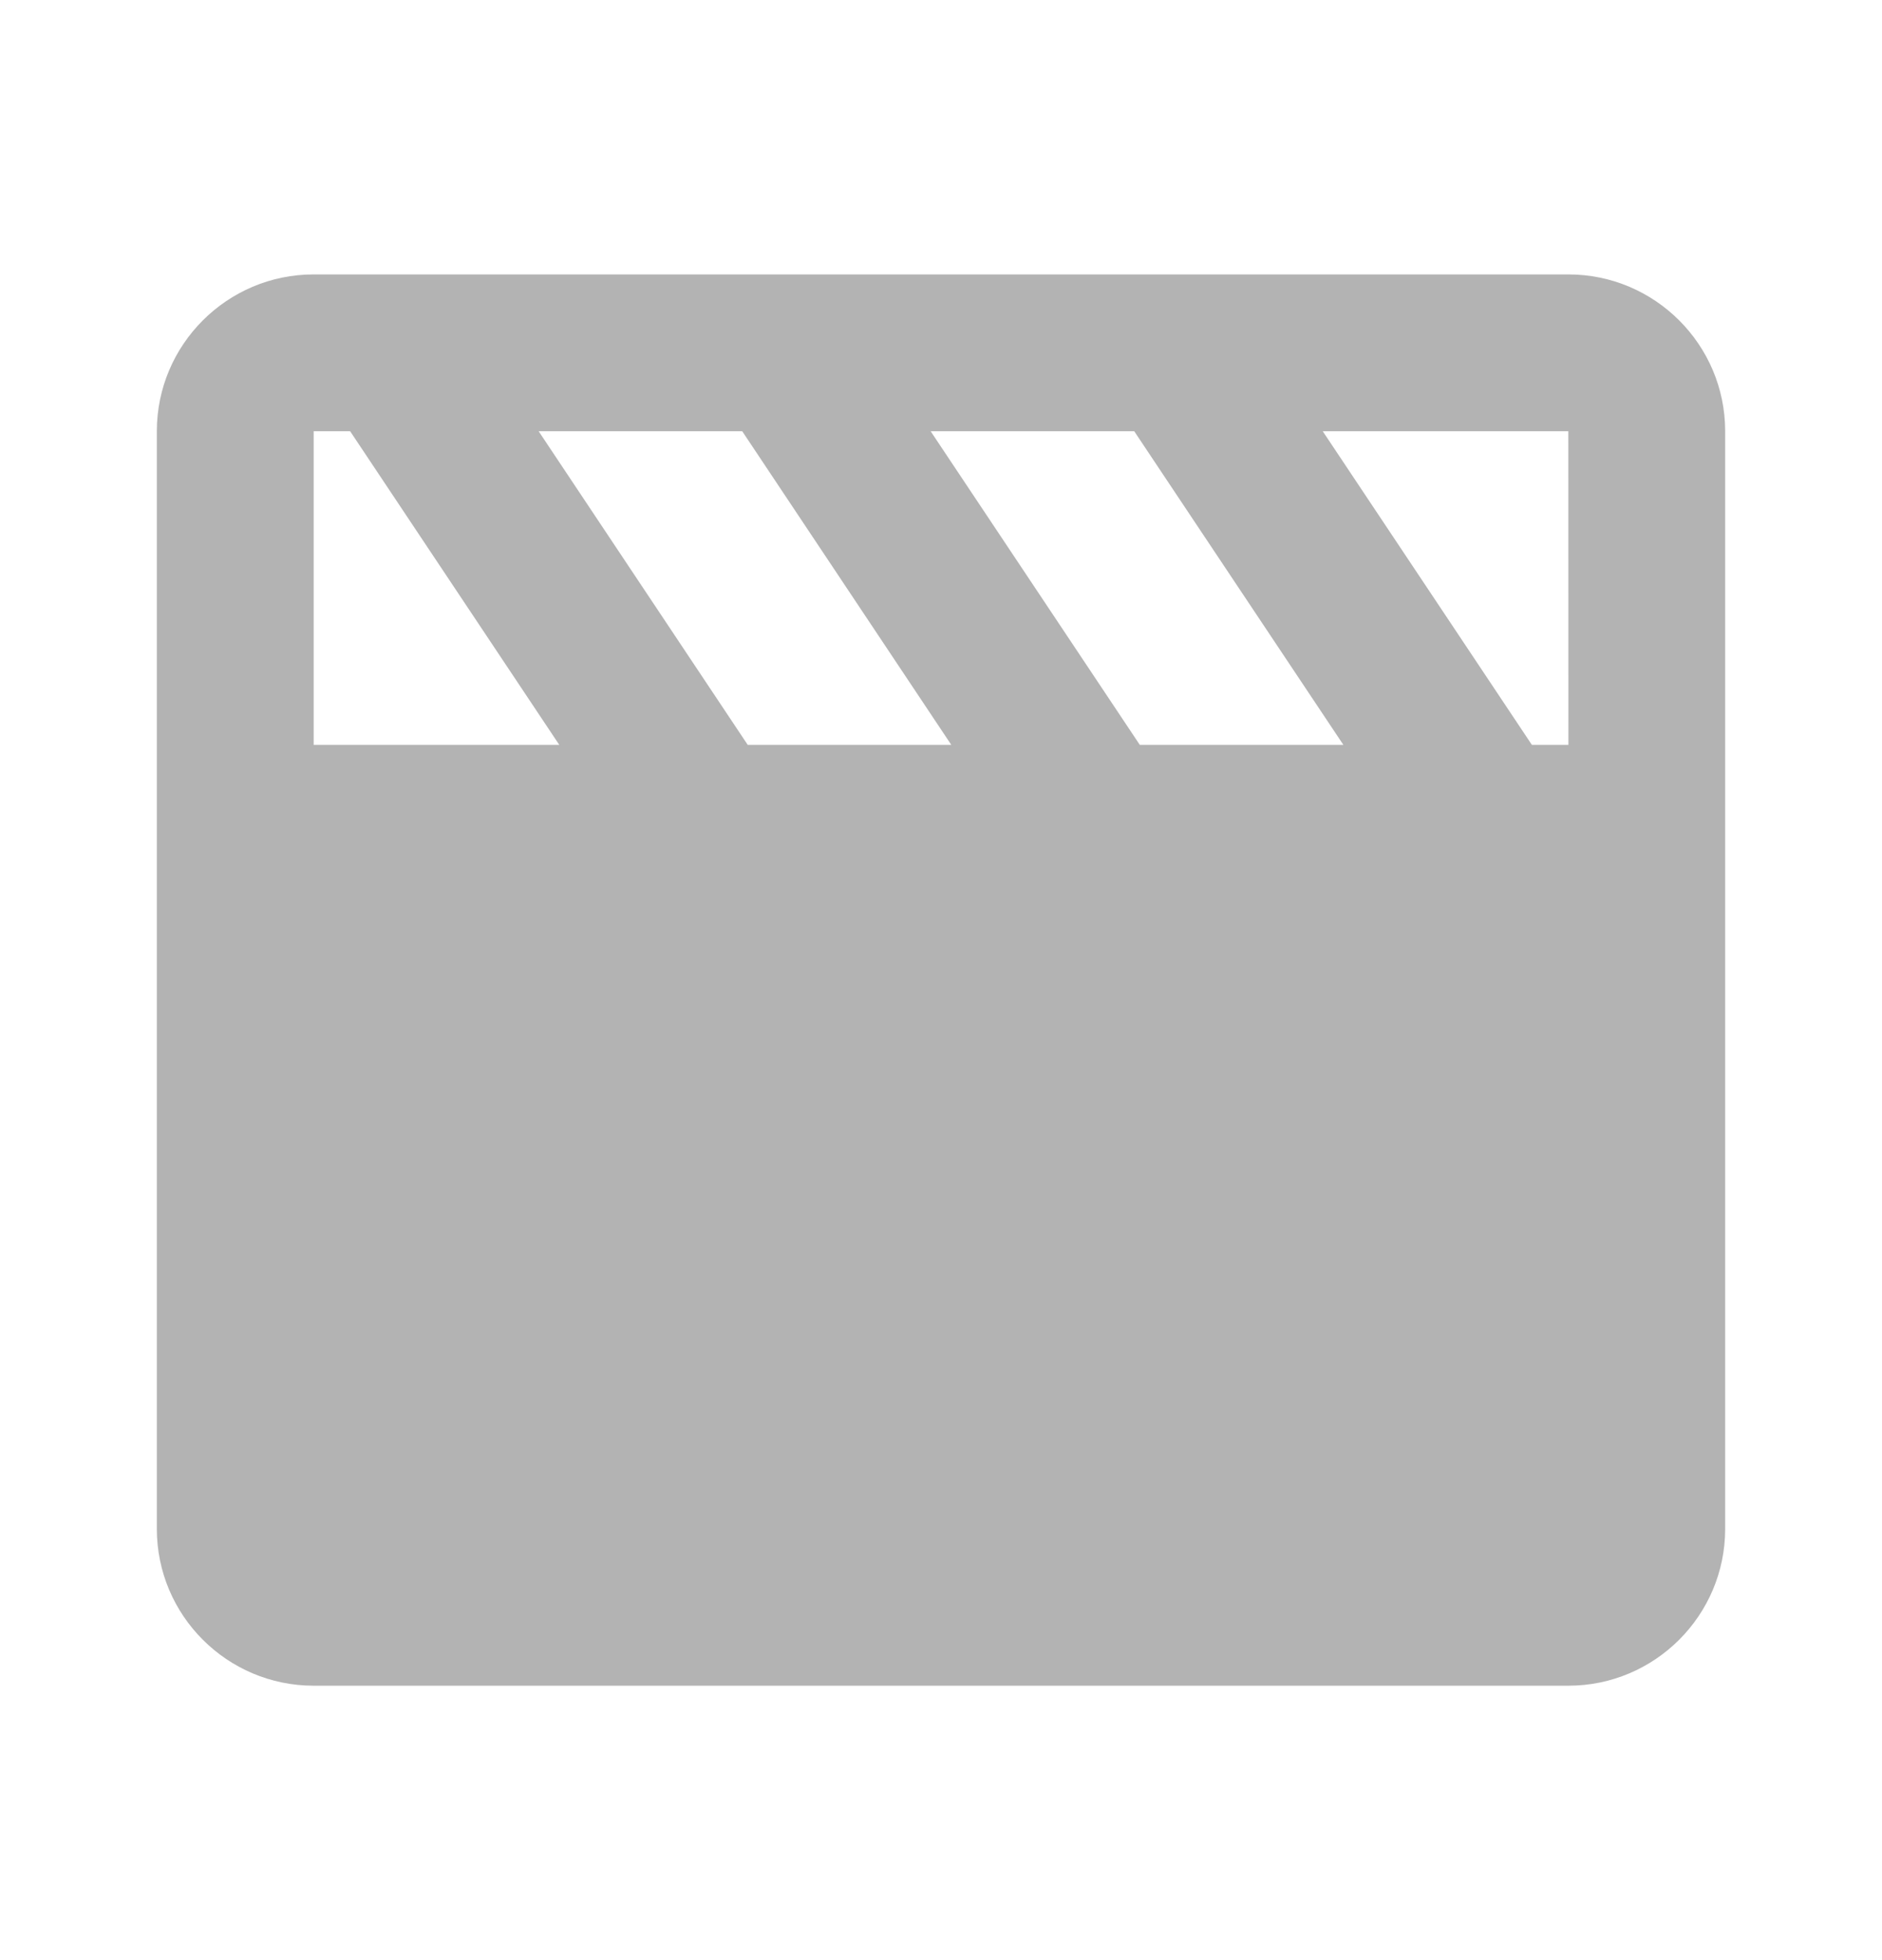 <svg width="24" height="25" viewBox="0 0 24 25" fill="none" xmlns="http://www.w3.org/2000/svg">
<path d="M20 3.5H4C2.897 3.5 2 4.397 2 5.5V19.5C2 20.603 2.897 21.5 4 21.5H20C21.103 21.5 22 20.603 22 19.5V5.5C22 4.397 21.103 3.5 20 3.5ZM20.001 9.5C20 9.5 20 9.5 20.001 9.5H19.535L16.868 5.5H20L20.001 9.5ZM14.535 9.5L11.868 5.5H14.464L17.131 9.5H14.535ZM12.131 9.5H9.535L6.869 5.5H9.465L12.131 9.5ZM4 5.5H4.465L7.132 9.5H4V5.5Z" fill="#B3B3B3"/>
</svg>
